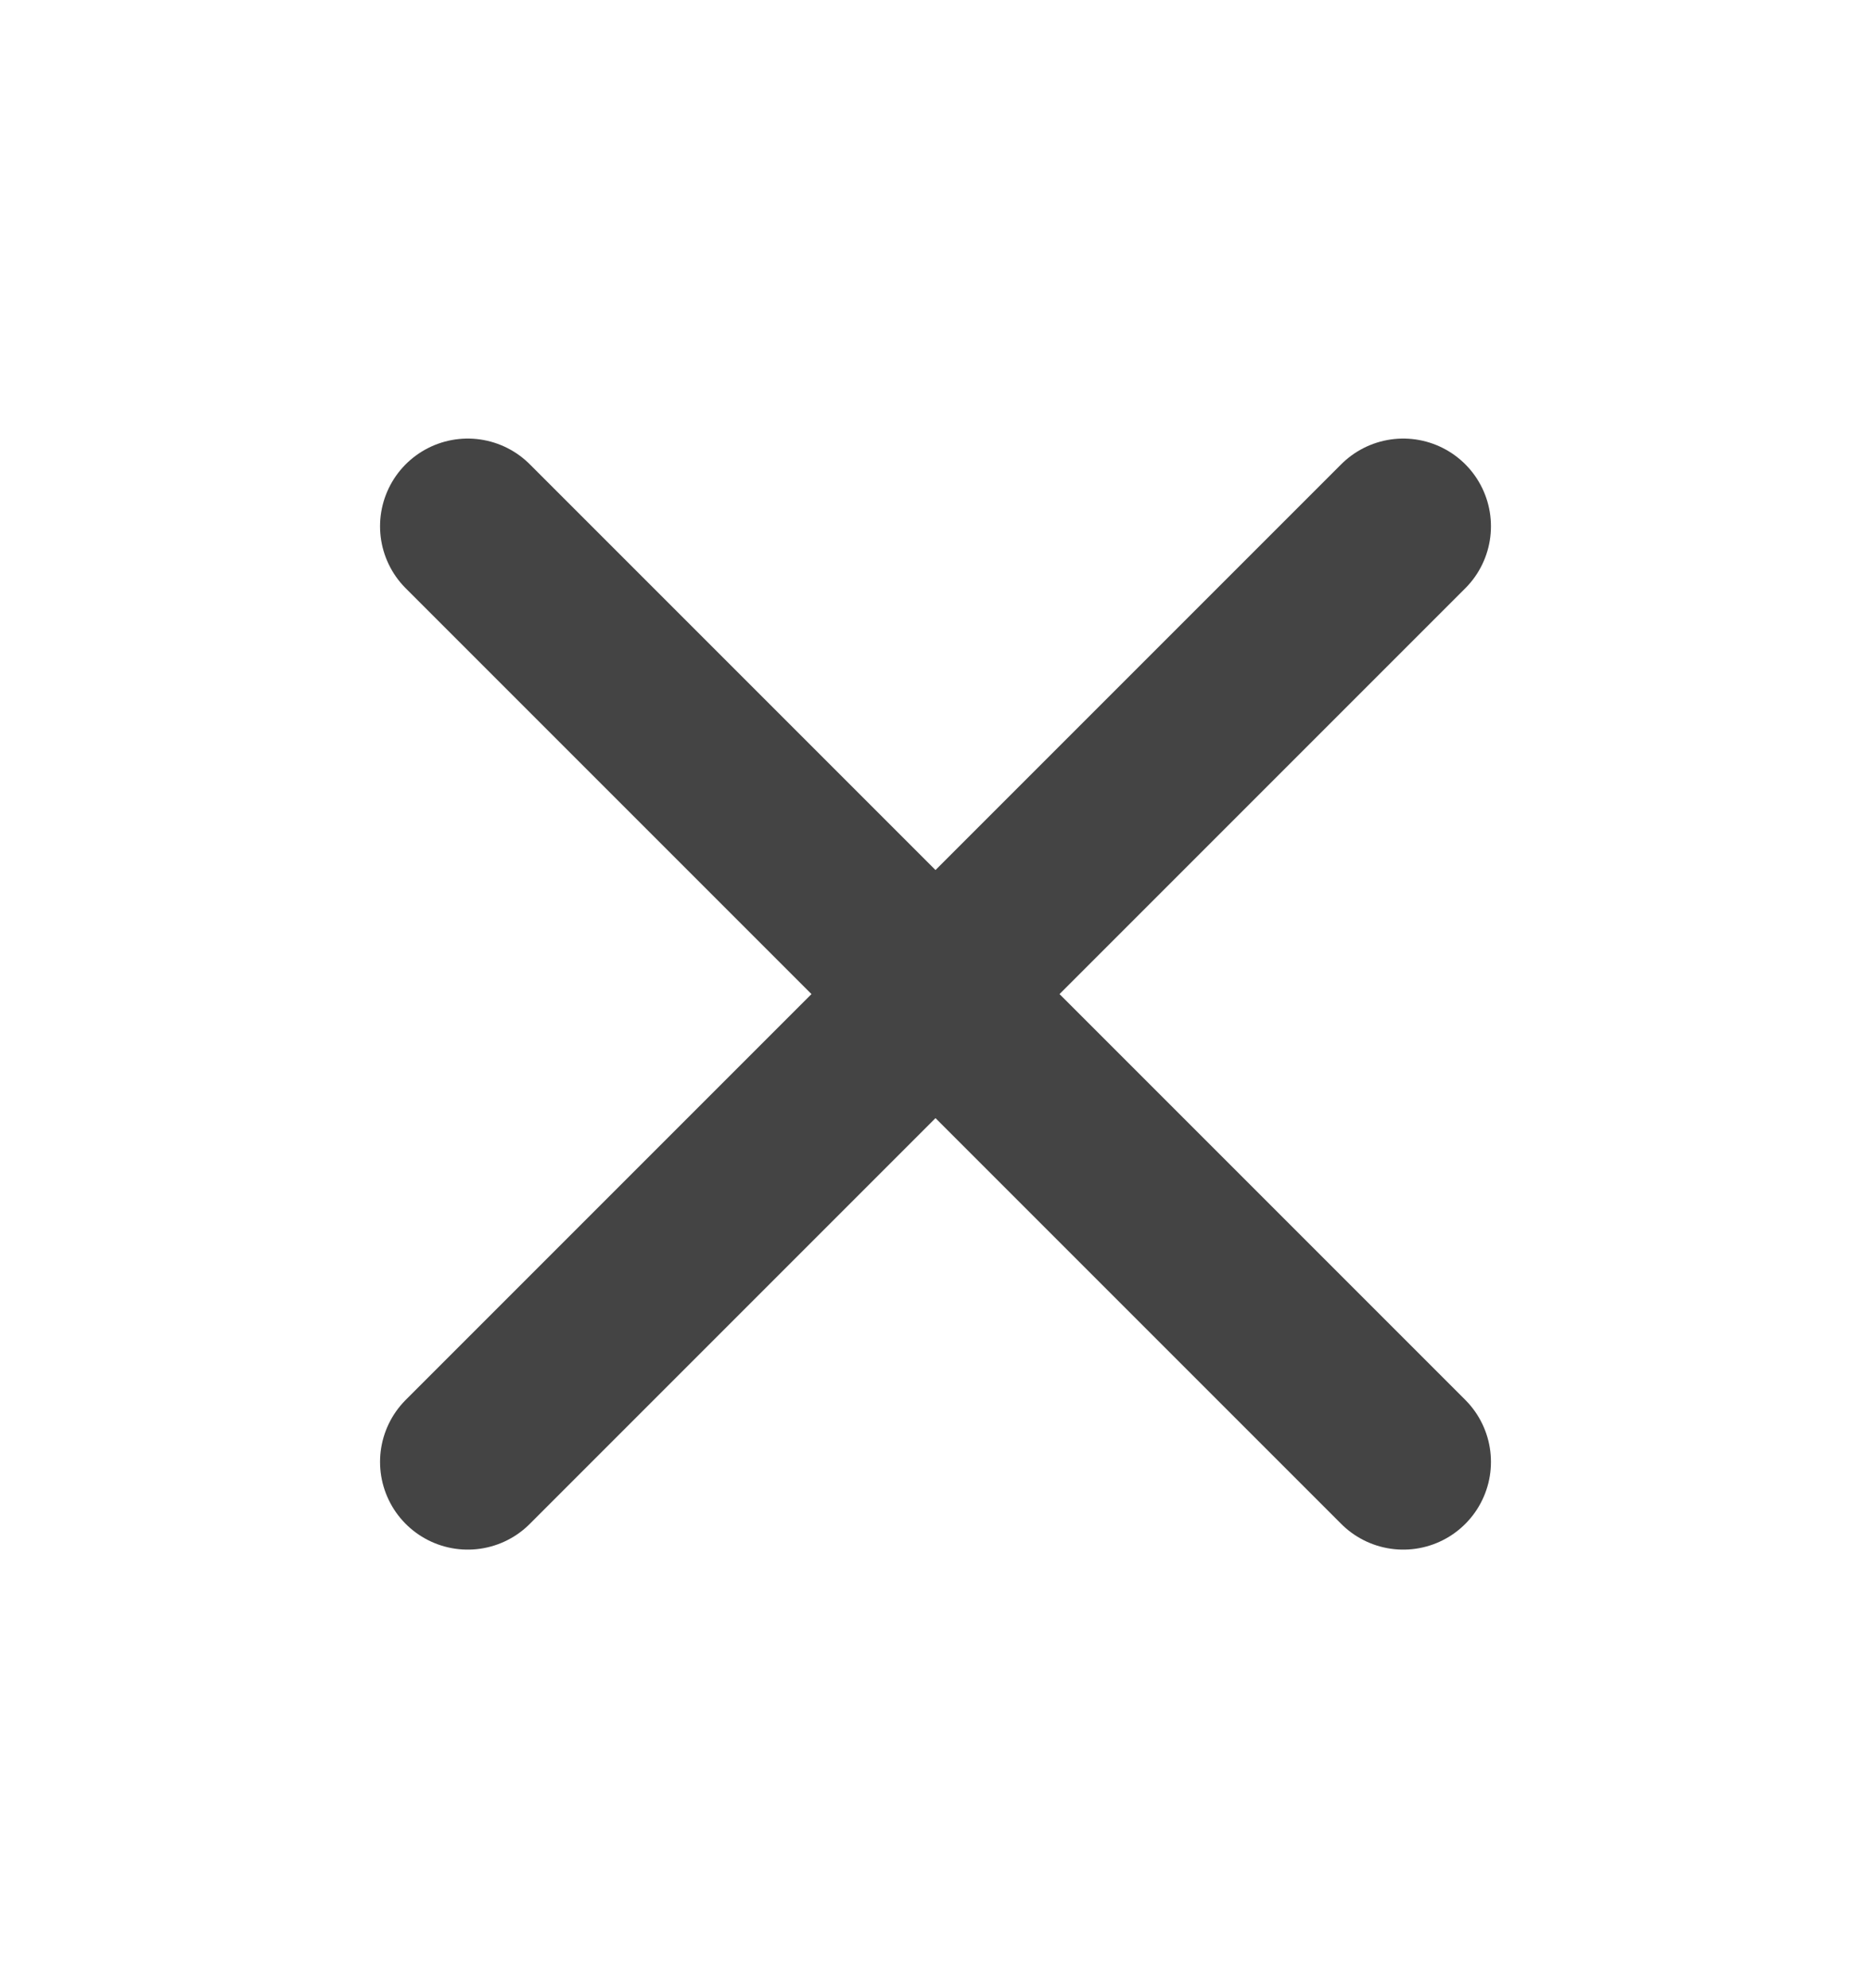<svg width="16" height="17" viewBox="0 0 16 17" fill="none" xmlns="http://www.w3.org/2000/svg">
    <path d="m12 4.5-8 8m0-8 8 8" stroke="#444" stroke-width="1.5" stroke-linecap="round" stroke-linejoin="round"/>
</svg>
